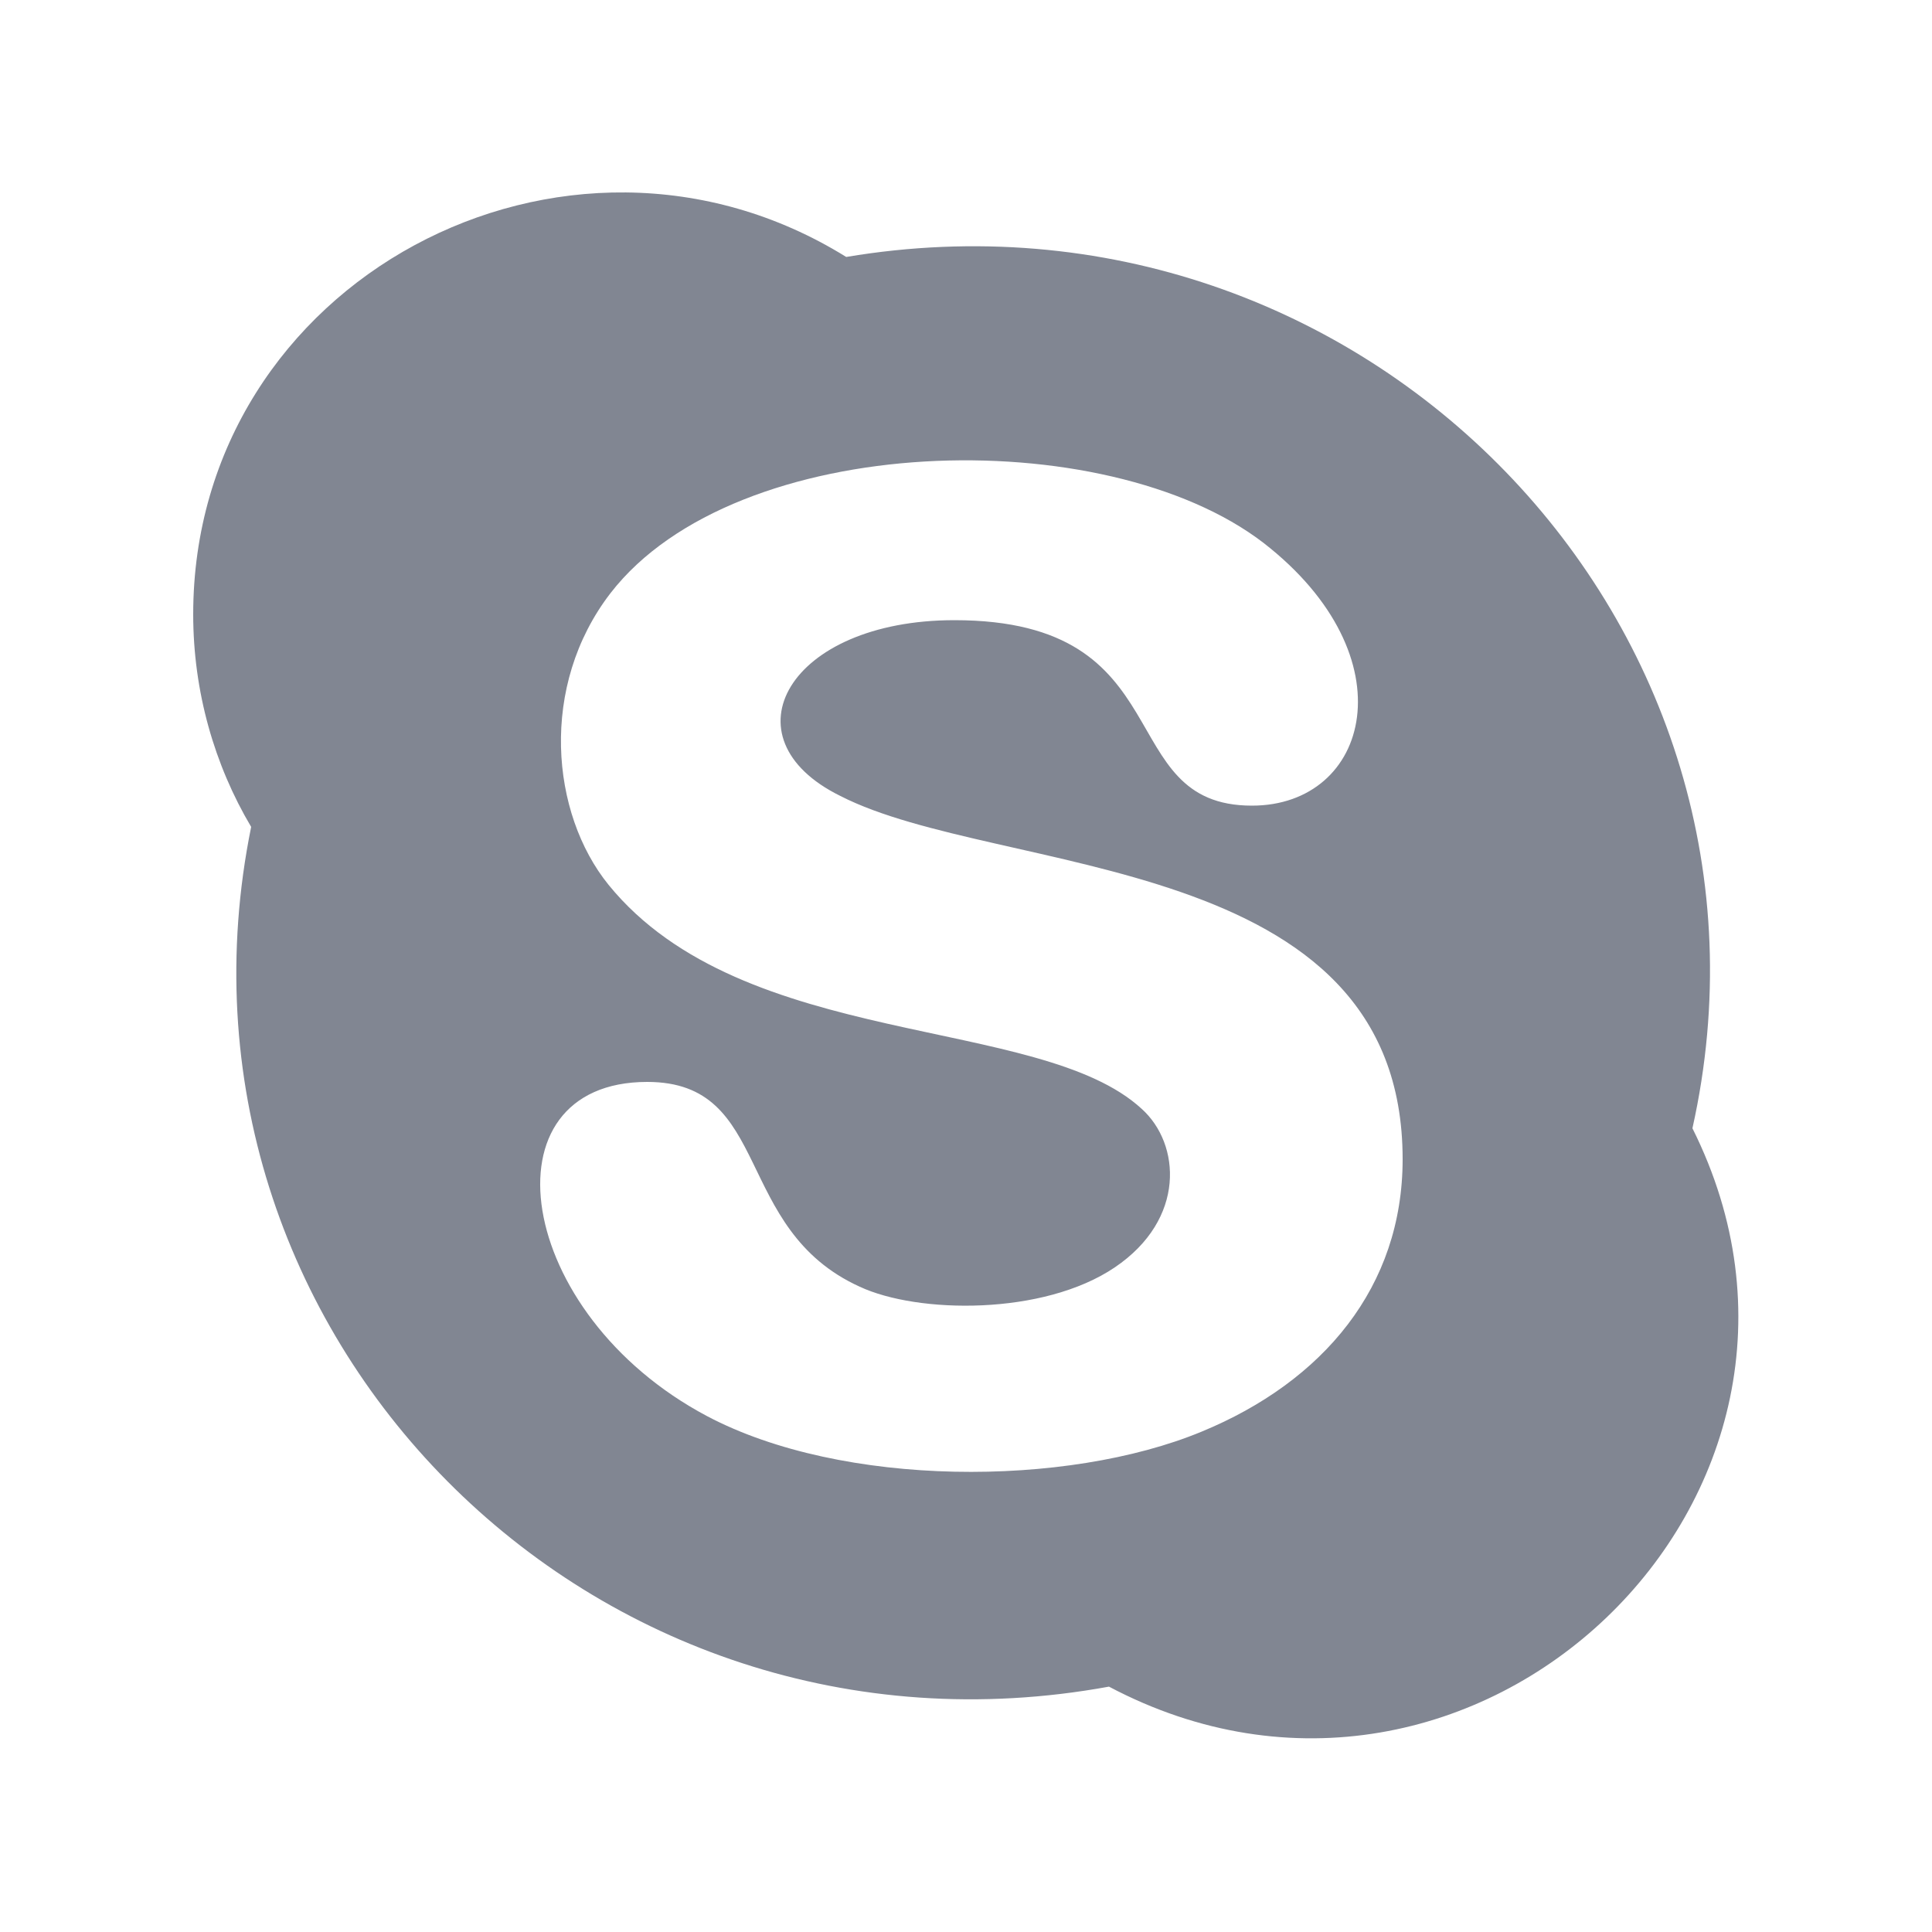<svg width="16" height="16" viewBox="0 0 16 16" fill="none" xmlns="http://www.w3.org/2000/svg">
<path d="M14.016 9.344C14.944 5.184 11.296 1.408 7.008 2.128C4.688 0.688 1.6 2.32 1.6 5.088C1.6 5.728 1.776 6.336 2.08 6.848C1.232 11.024 4.896 14.752 9.184 13.968C12.208 15.568 15.536 12.384 14.016 9.344ZM9.952 11.856C8.832 12.32 6.976 12.32 5.856 11.728C4.256 10.88 3.984 8.96 5.36 8.96C6.4 8.96 6.064 10.176 7.12 10.656C7.6 10.88 8.64 10.896 9.232 10.496C9.824 10.096 9.776 9.472 9.456 9.184C8.608 8.4 6.16 8.704 5.04 7.328C4.56 6.736 4.464 5.68 5.056 4.912C6.096 3.568 9.152 3.488 10.464 4.496C11.68 5.44 11.344 6.672 10.368 6.672C9.2 6.672 9.808 5.136 7.904 5.136C6.528 5.136 5.984 6.112 6.96 6.592C8.272 7.264 11.616 7.04 11.616 9.6C11.616 10.656 10.96 11.44 9.952 11.856Z" fill="#818692"/>
</svg>
